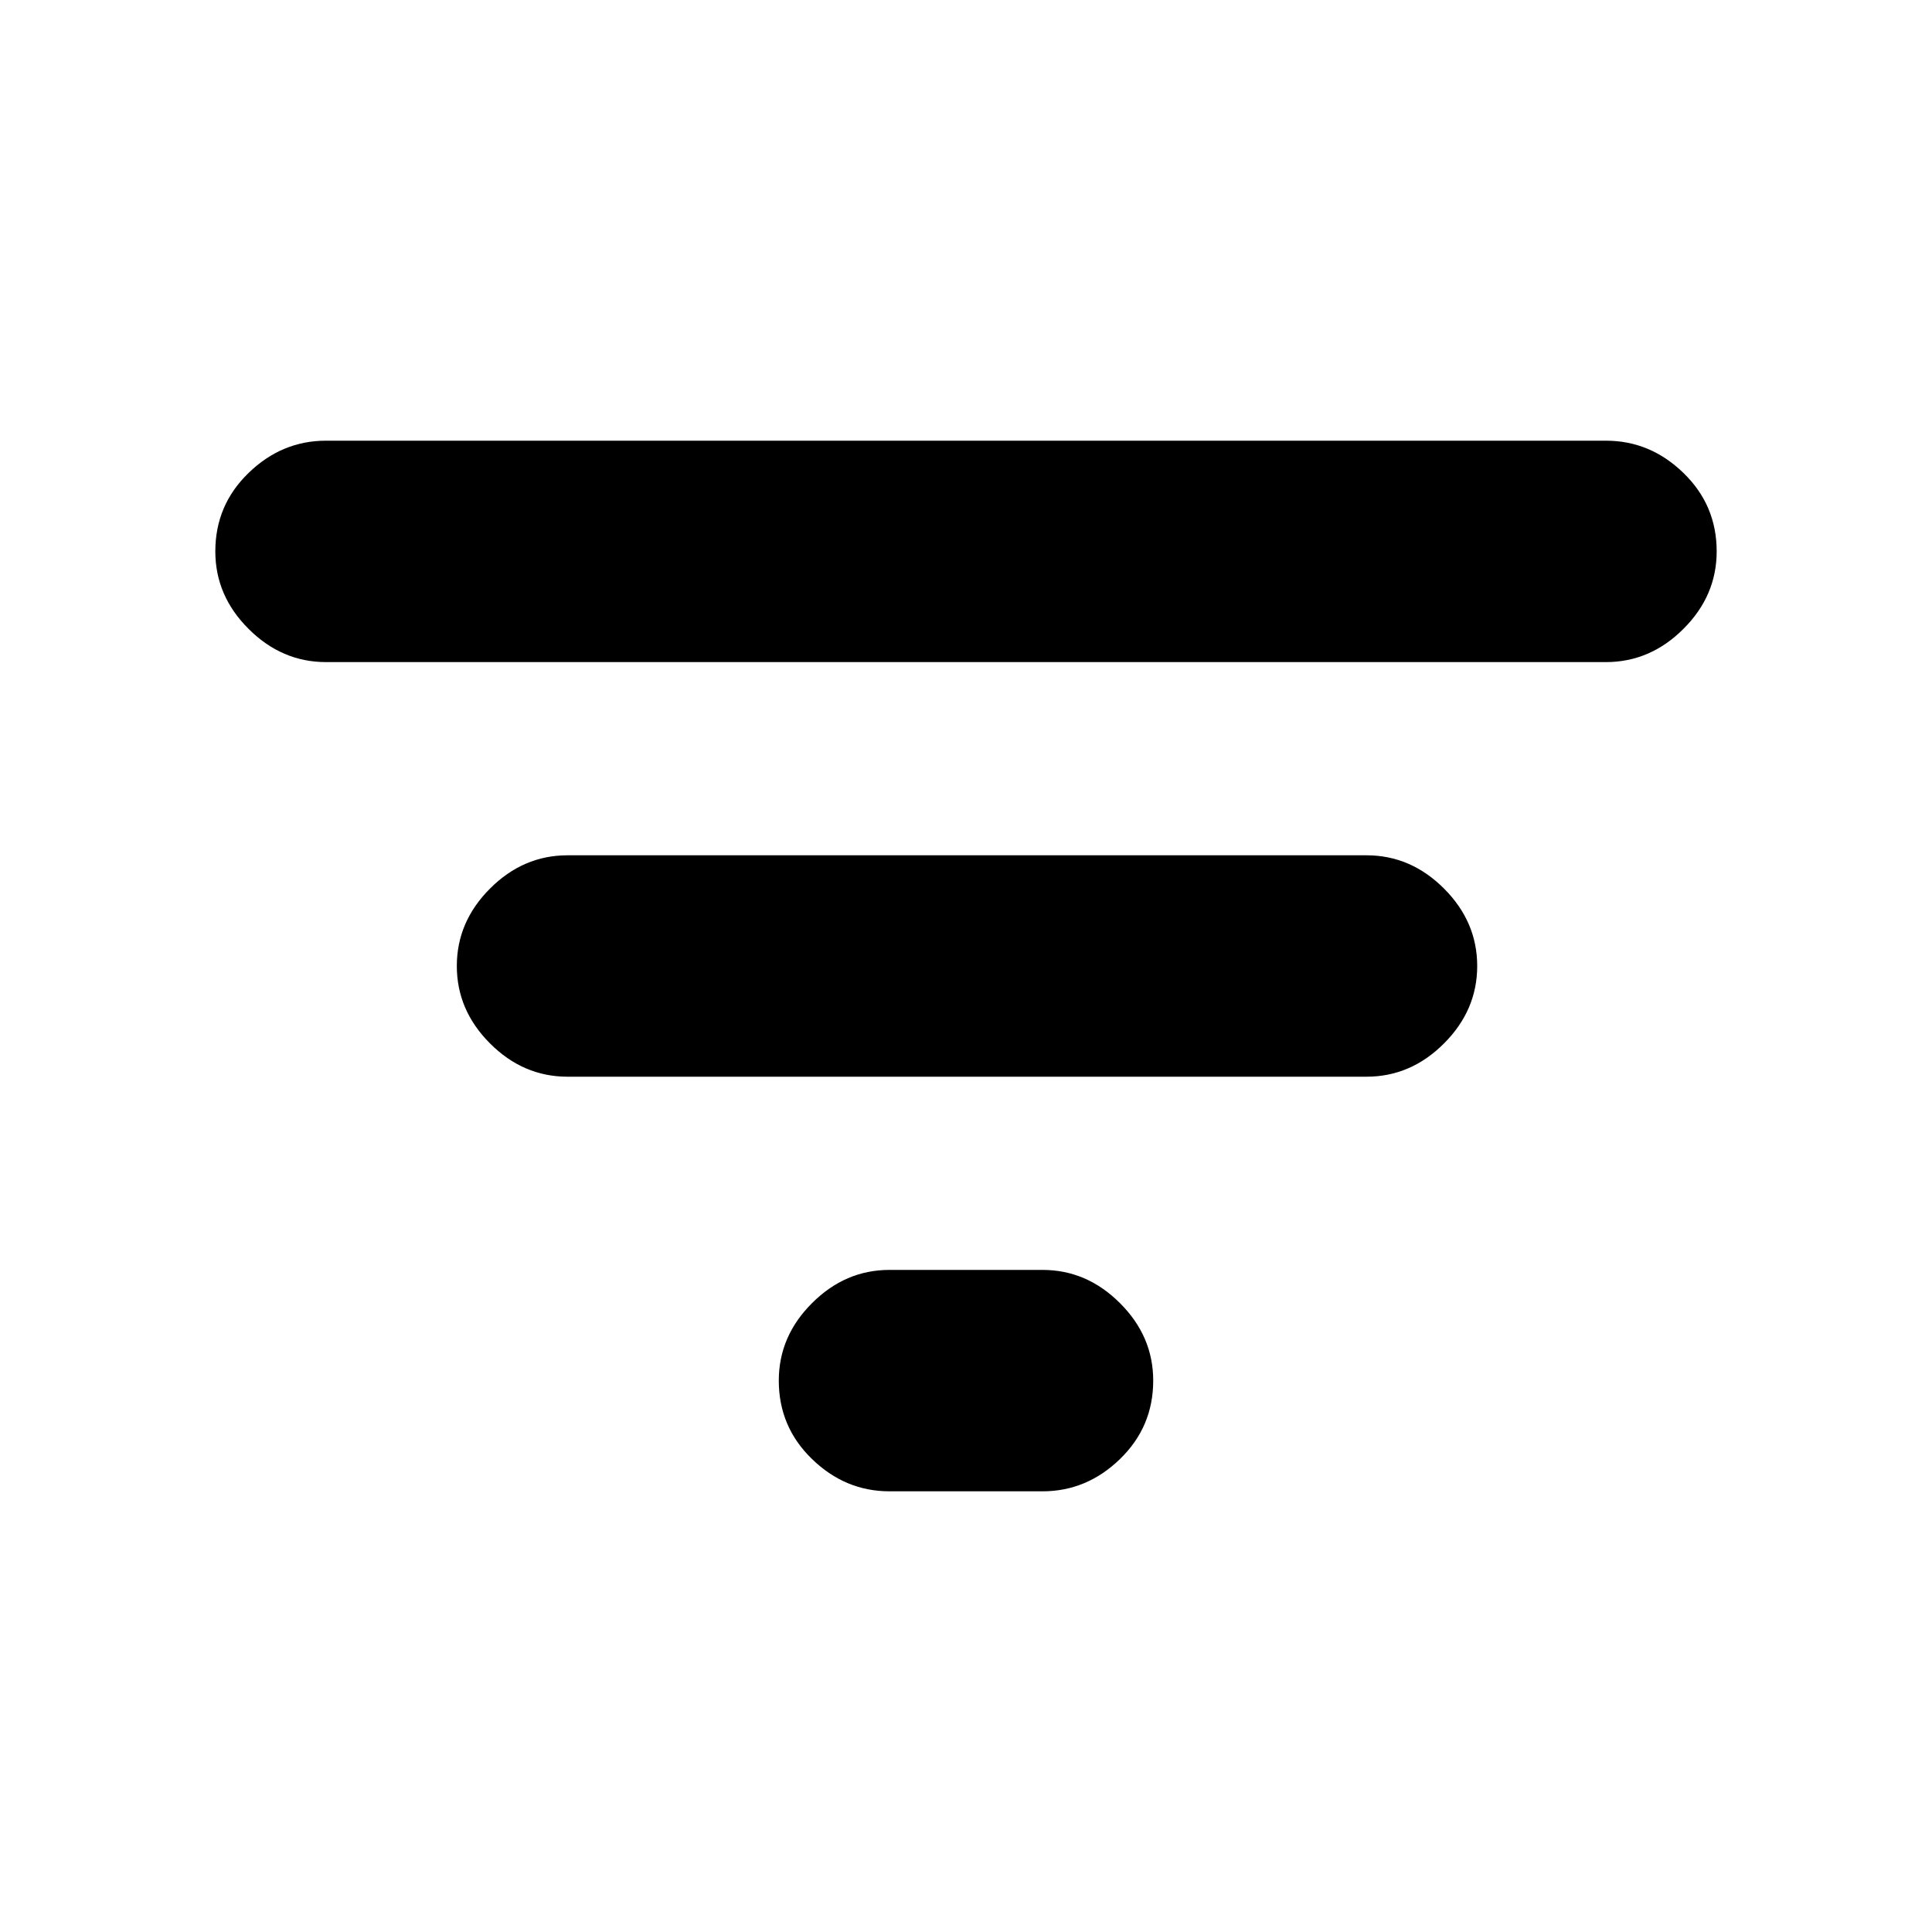 <svg xmlns="http://www.w3.org/2000/svg" height="20" width="20"><path d="M9.208 15.438q-.458 0-.802-.334-.344-.333-.344-.812 0-.459.344-.802.344-.344.802-.344h1.584q.458 0 .802.344.344.343.344.802 0 .479-.344.812-.344.334-.802.334ZM3.375 6.854q-.458 0-.802-.344-.344-.343-.344-.802 0-.479.344-.812.344-.334.802-.334h13.25q.458 0 .802.334.344.333.344.812 0 .459-.344.802-.344.344-.802.344Zm2.5 4.292q-.458 0-.802-.344-.344-.344-.344-.802 0-.458.344-.802.344-.344.802-.344h8.271q.458 0 .802.344.344.344.344.802 0 .458-.344.802-.344.344-.802.344Z"/></svg>